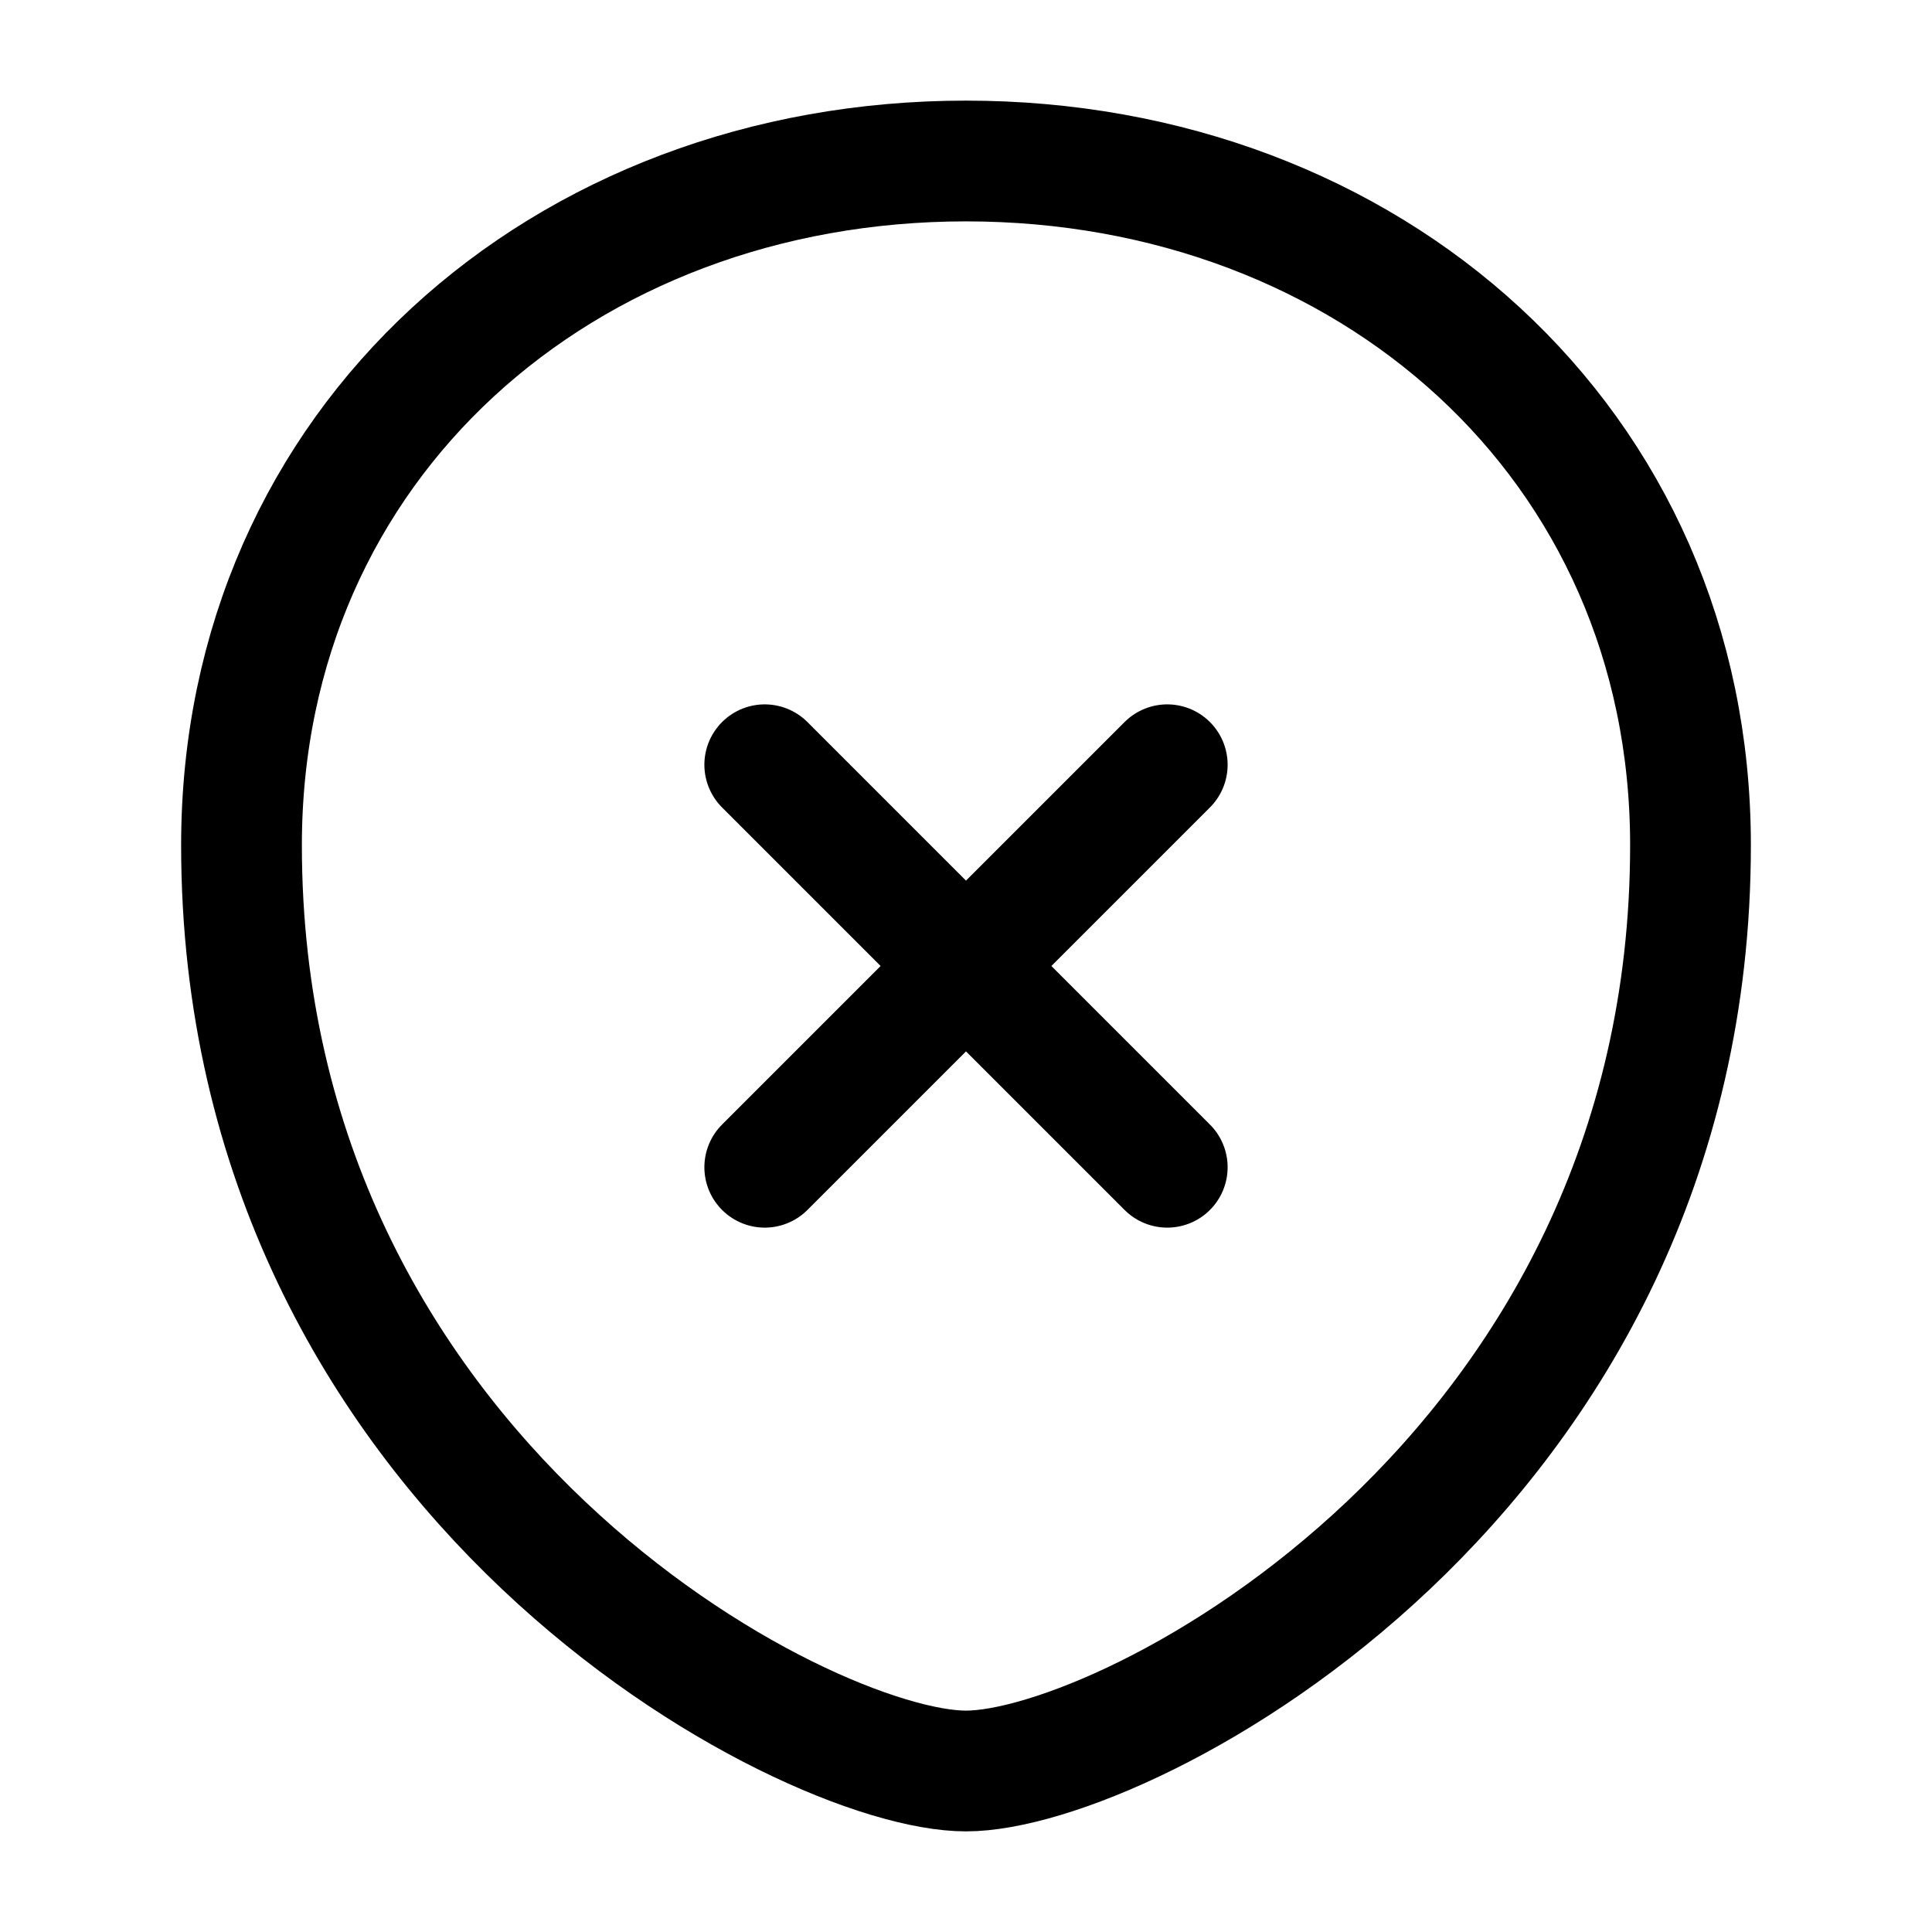 <svg width="24" height="24" viewBox="0 0 24 24" fill="none" xmlns="http://www.w3.org/2000/svg">
<path d="M9.5 9.5L12 12M12 12L14.5 14.5M12 12L9.5 14.5M12 12L14.5 9.5M12 22C14 22 21 18.352 21 10.5C21 5.5 17 2 12 2C7 2 3 5.5 3 10.5C3 18.352 10 22 12 22Z" stroke="currentColor" stroke-width="1.5" stroke-linecap="round" stroke-linejoin="round"/>
</svg>
